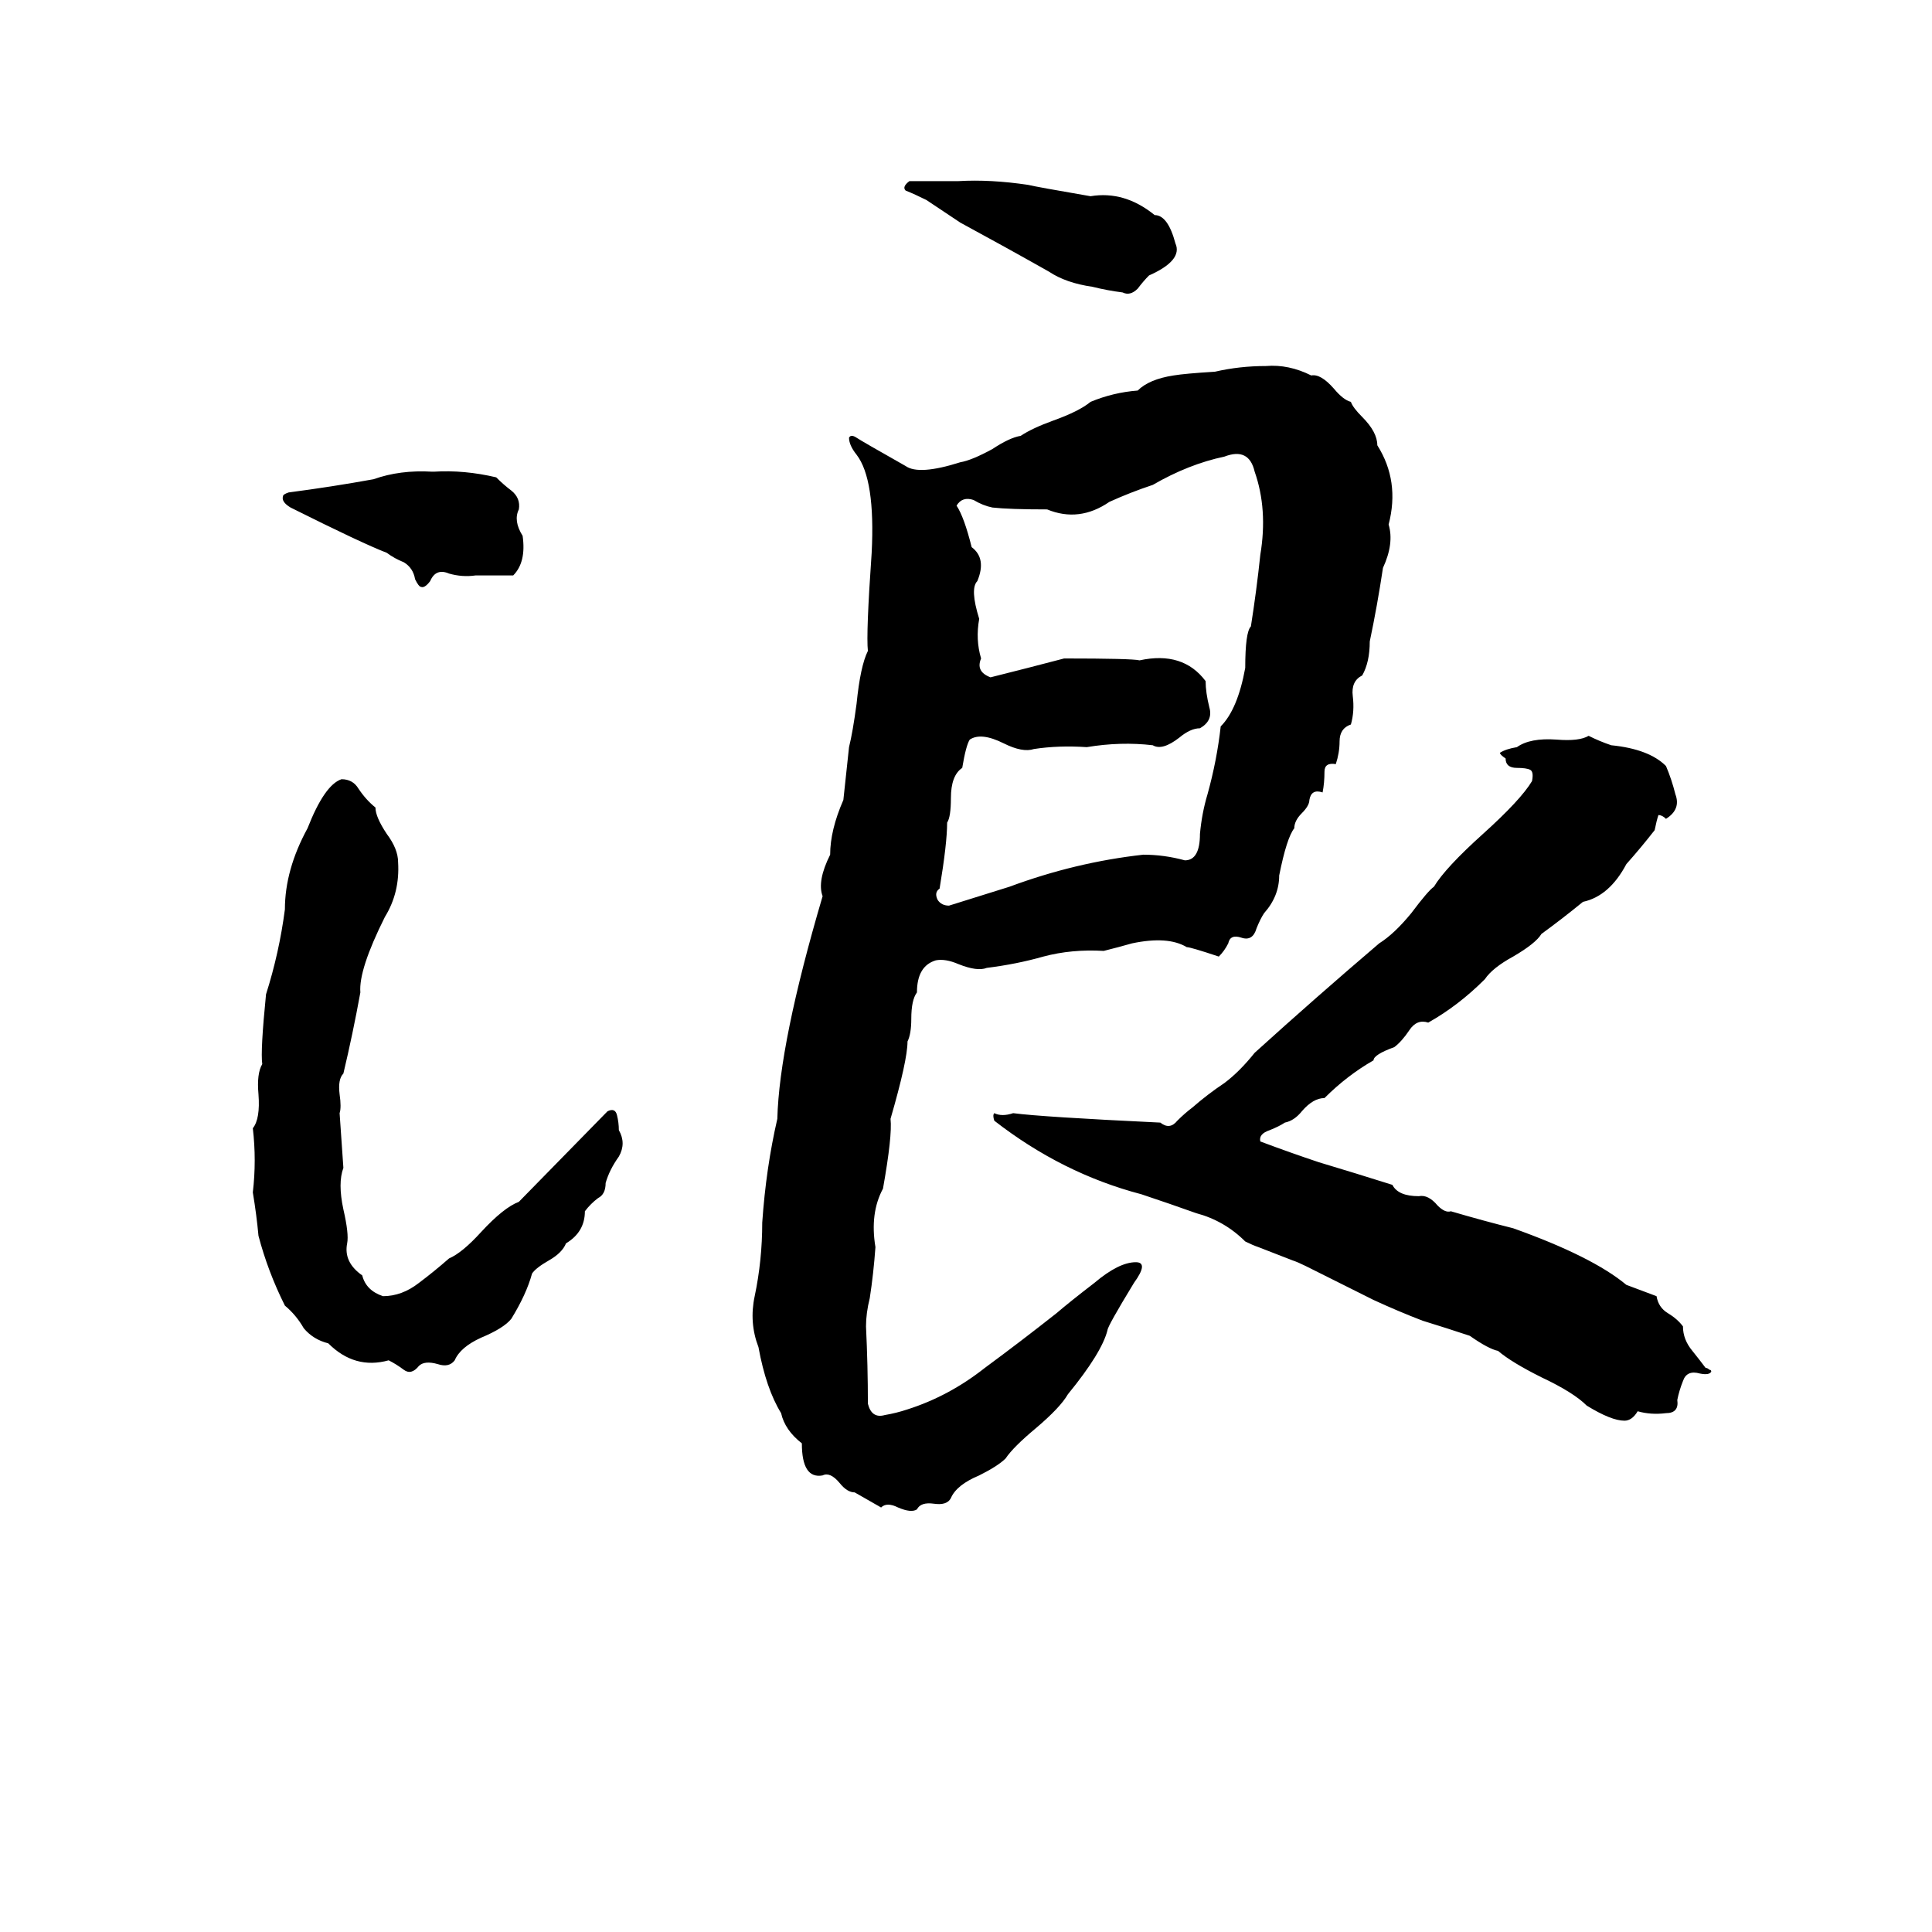 <svg xmlns="http://www.w3.org/2000/svg" viewBox="0 -800 1024 1024">
	<path fill="#000000" d="M482 -704Q495 -704 508 -704Q525 -705 545 -702Q549 -701 578 -696Q596 -699 612 -686Q619 -686 623 -671Q627 -662 609 -654Q606 -651 603 -647Q599 -643 595 -645Q587 -646 579 -648Q565 -650 556 -656Q533 -669 509 -682Q500 -688 491 -694Q485 -697 480 -699Q478 -701 482 -704ZM671 -606Q683 -607 695 -601Q700 -602 707 -594Q712 -588 716 -587Q717 -584 722 -579Q730 -571 730 -564Q742 -545 736 -522Q739 -512 733 -499Q730 -479 726 -460Q726 -449 722 -442Q716 -439 717 -431Q718 -423 716 -416Q710 -414 710 -407Q710 -401 708 -395Q702 -396 702 -391Q702 -385 701 -380Q695 -382 694 -376Q694 -373 690 -369Q686 -365 686 -361Q682 -356 678 -336Q678 -325 670 -316Q668 -313 666 -308Q664 -301 658 -303Q652 -305 651 -300Q649 -296 646 -293Q631 -298 629 -298Q619 -304 600 -300Q593 -298 585 -296Q568 -297 553 -293Q539 -289 523 -287Q518 -285 508 -289Q501 -292 496 -291Q486 -288 486 -274Q483 -270 483 -260Q483 -252 481 -248Q481 -238 472 -207Q473 -198 468 -170Q461 -157 464 -139Q463 -125 461 -112Q459 -104 459 -97Q460 -76 460 -56Q462 -48 469 -50Q475 -51 481 -53Q503 -60 522 -75Q541 -89 560 -104Q567 -110 580 -120Q593 -131 602 -131Q609 -131 601 -120Q587 -97 587 -95Q584 -83 566 -61Q562 -54 549 -43Q537 -33 533 -27Q529 -23 519 -18Q507 -13 504 -6Q502 -2 495 -3Q488 -4 486 0Q483 2 476 -1Q470 -4 467 -1Q460 -5 453 -9Q449 -9 445 -14Q440 -20 436 -18Q425 -16 425 -35Q416 -42 414 -51Q406 -64 402 -86Q397 -99 400 -113Q404 -132 404 -152Q406 -181 412 -207Q413 -247 436 -325Q433 -333 440 -347Q440 -360 447 -376L450 -404Q452 -412 454 -427Q456 -447 460 -455Q459 -464 462 -507Q464 -546 454 -559Q450 -564 450 -568Q451 -570 454 -568Q457 -566 480 -553Q487 -548 509 -555Q515 -556 526 -562Q535 -568 541 -569Q547 -573 558 -577Q572 -582 578 -587Q590 -592 603 -593Q609 -599 622 -601Q628 -602 644 -603Q657 -606 671 -606ZM649 -558Q630 -554 611 -543Q599 -539 588 -534Q572 -523 555 -530Q535 -530 526 -531Q521 -532 516 -535Q510 -537 507 -532Q511 -526 515 -510Q523 -504 518 -492Q514 -488 519 -472Q517 -461 520 -451Q517 -444 525 -441Q545 -446 564 -451Q600 -451 604 -450Q627 -455 639 -439Q639 -433 641 -425Q643 -418 636 -414Q631 -414 625 -409Q616 -402 611 -405Q594 -407 576 -404Q561 -405 548 -403Q542 -401 532 -406Q520 -412 514 -408Q512 -405 510 -393Q504 -389 504 -377Q504 -367 502 -364Q502 -353 498 -329Q495 -327 497 -323Q499 -320 503 -320Q519 -325 535 -330Q570 -343 606 -347Q617 -347 628 -344Q636 -344 636 -358Q637 -369 640 -379Q645 -397 647 -415Q656 -424 660 -446Q660 -465 663 -468Q666 -487 668 -506Q672 -530 665 -550Q662 -563 649 -558ZM229 -550H230Q246 -551 263 -547Q267 -543 271 -540Q276 -536 275 -530Q272 -524 277 -516Q279 -502 272 -495Q262 -495 252 -495Q245 -494 238 -496Q231 -499 228 -492Q225 -488 223 -489Q222 -489 220 -493Q219 -499 214 -502Q209 -504 205 -507Q192 -512 154 -531Q149 -534 150 -537Q150 -538 153 -539Q176 -542 198 -546Q212 -551 229 -550ZM692 -129Q688 -131 685 -132L667 -139Q664 -140 660 -142Q649 -153 634 -157Q620 -162 605 -167Q563 -178 527 -206Q526 -209 527 -210Q531 -208 537 -210Q552 -208 615 -205Q620 -201 624 -206Q628 -210 632 -213Q640 -220 649 -226Q657 -232 665 -242Q697 -271 731 -300Q739 -305 748 -316Q757 -328 760 -330Q766 -340 786 -358Q806 -376 812 -386Q813 -391 811 -392Q809 -393 804 -393Q798 -393 798 -398Q795 -400 795 -401Q798 -403 804 -404Q811 -409 825 -408Q837 -407 842 -410Q848 -407 854 -405Q874 -403 883 -394Q886 -387 888 -379Q891 -371 883 -366Q881 -368 879 -368Q878 -365 877 -360Q870 -351 862 -342Q853 -325 839 -322Q828 -313 817 -305Q814 -300 802 -293Q791 -287 787 -281Q773 -267 757 -258Q751 -260 747 -254Q743 -248 739 -245Q728 -241 728 -238Q714 -230 702 -218Q696 -218 690 -211Q686 -206 681 -205Q678 -203 673 -201Q667 -199 668 -195Q684 -189 699 -184Q719 -178 738 -172Q741 -166 752 -166Q757 -167 762 -161Q766 -157 769 -158Q786 -153 802 -149Q844 -134 862 -119Q870 -116 878 -113Q879 -107 884 -104Q889 -101 892 -97Q892 -90 897 -84Q901 -79 904 -75Q905 -75 906 -74Q907 -74 907 -73Q906 -71 901 -72Q894 -74 892 -68Q890 -63 889 -58Q890 -51 883 -51Q875 -50 868 -52Q865 -47 861 -47Q854 -47 841 -55Q834 -62 817 -70Q801 -78 794 -84Q789 -85 779 -92Q767 -96 754 -100Q741 -105 728 -111Q710 -120 692 -129ZM181 -387Q187 -387 190 -382Q194 -376 199 -372Q199 -367 205 -358Q211 -350 211 -343Q212 -327 204 -314Q190 -286 191 -274Q187 -252 182 -231Q179 -228 180 -220Q181 -213 180 -210Q181 -195 182 -181Q179 -173 182 -159Q185 -146 184 -141Q182 -131 192 -124Q194 -116 203 -113Q213 -113 222 -120Q230 -126 238 -133Q245 -136 255 -147Q267 -160 275 -163L322 -211Q326 -213 327 -209Q328 -205 328 -201Q332 -194 328 -187Q323 -180 321 -173Q321 -167 317 -165Q313 -162 310 -158Q310 -147 300 -141Q298 -136 291 -132Q284 -128 282 -125Q279 -114 271 -101Q267 -96 255 -91Q244 -86 241 -79Q238 -75 232 -77Q225 -79 222 -76Q218 -71 214 -74Q210 -77 206 -79Q188 -74 174 -88Q166 -90 161 -96Q157 -103 151 -108Q142 -126 137 -145Q136 -156 134 -168Q136 -185 134 -202Q138 -207 137 -220Q136 -231 139 -236Q138 -243 141 -273Q148 -295 151 -318Q151 -339 163 -361Q172 -384 181 -387Z"/>
</svg>